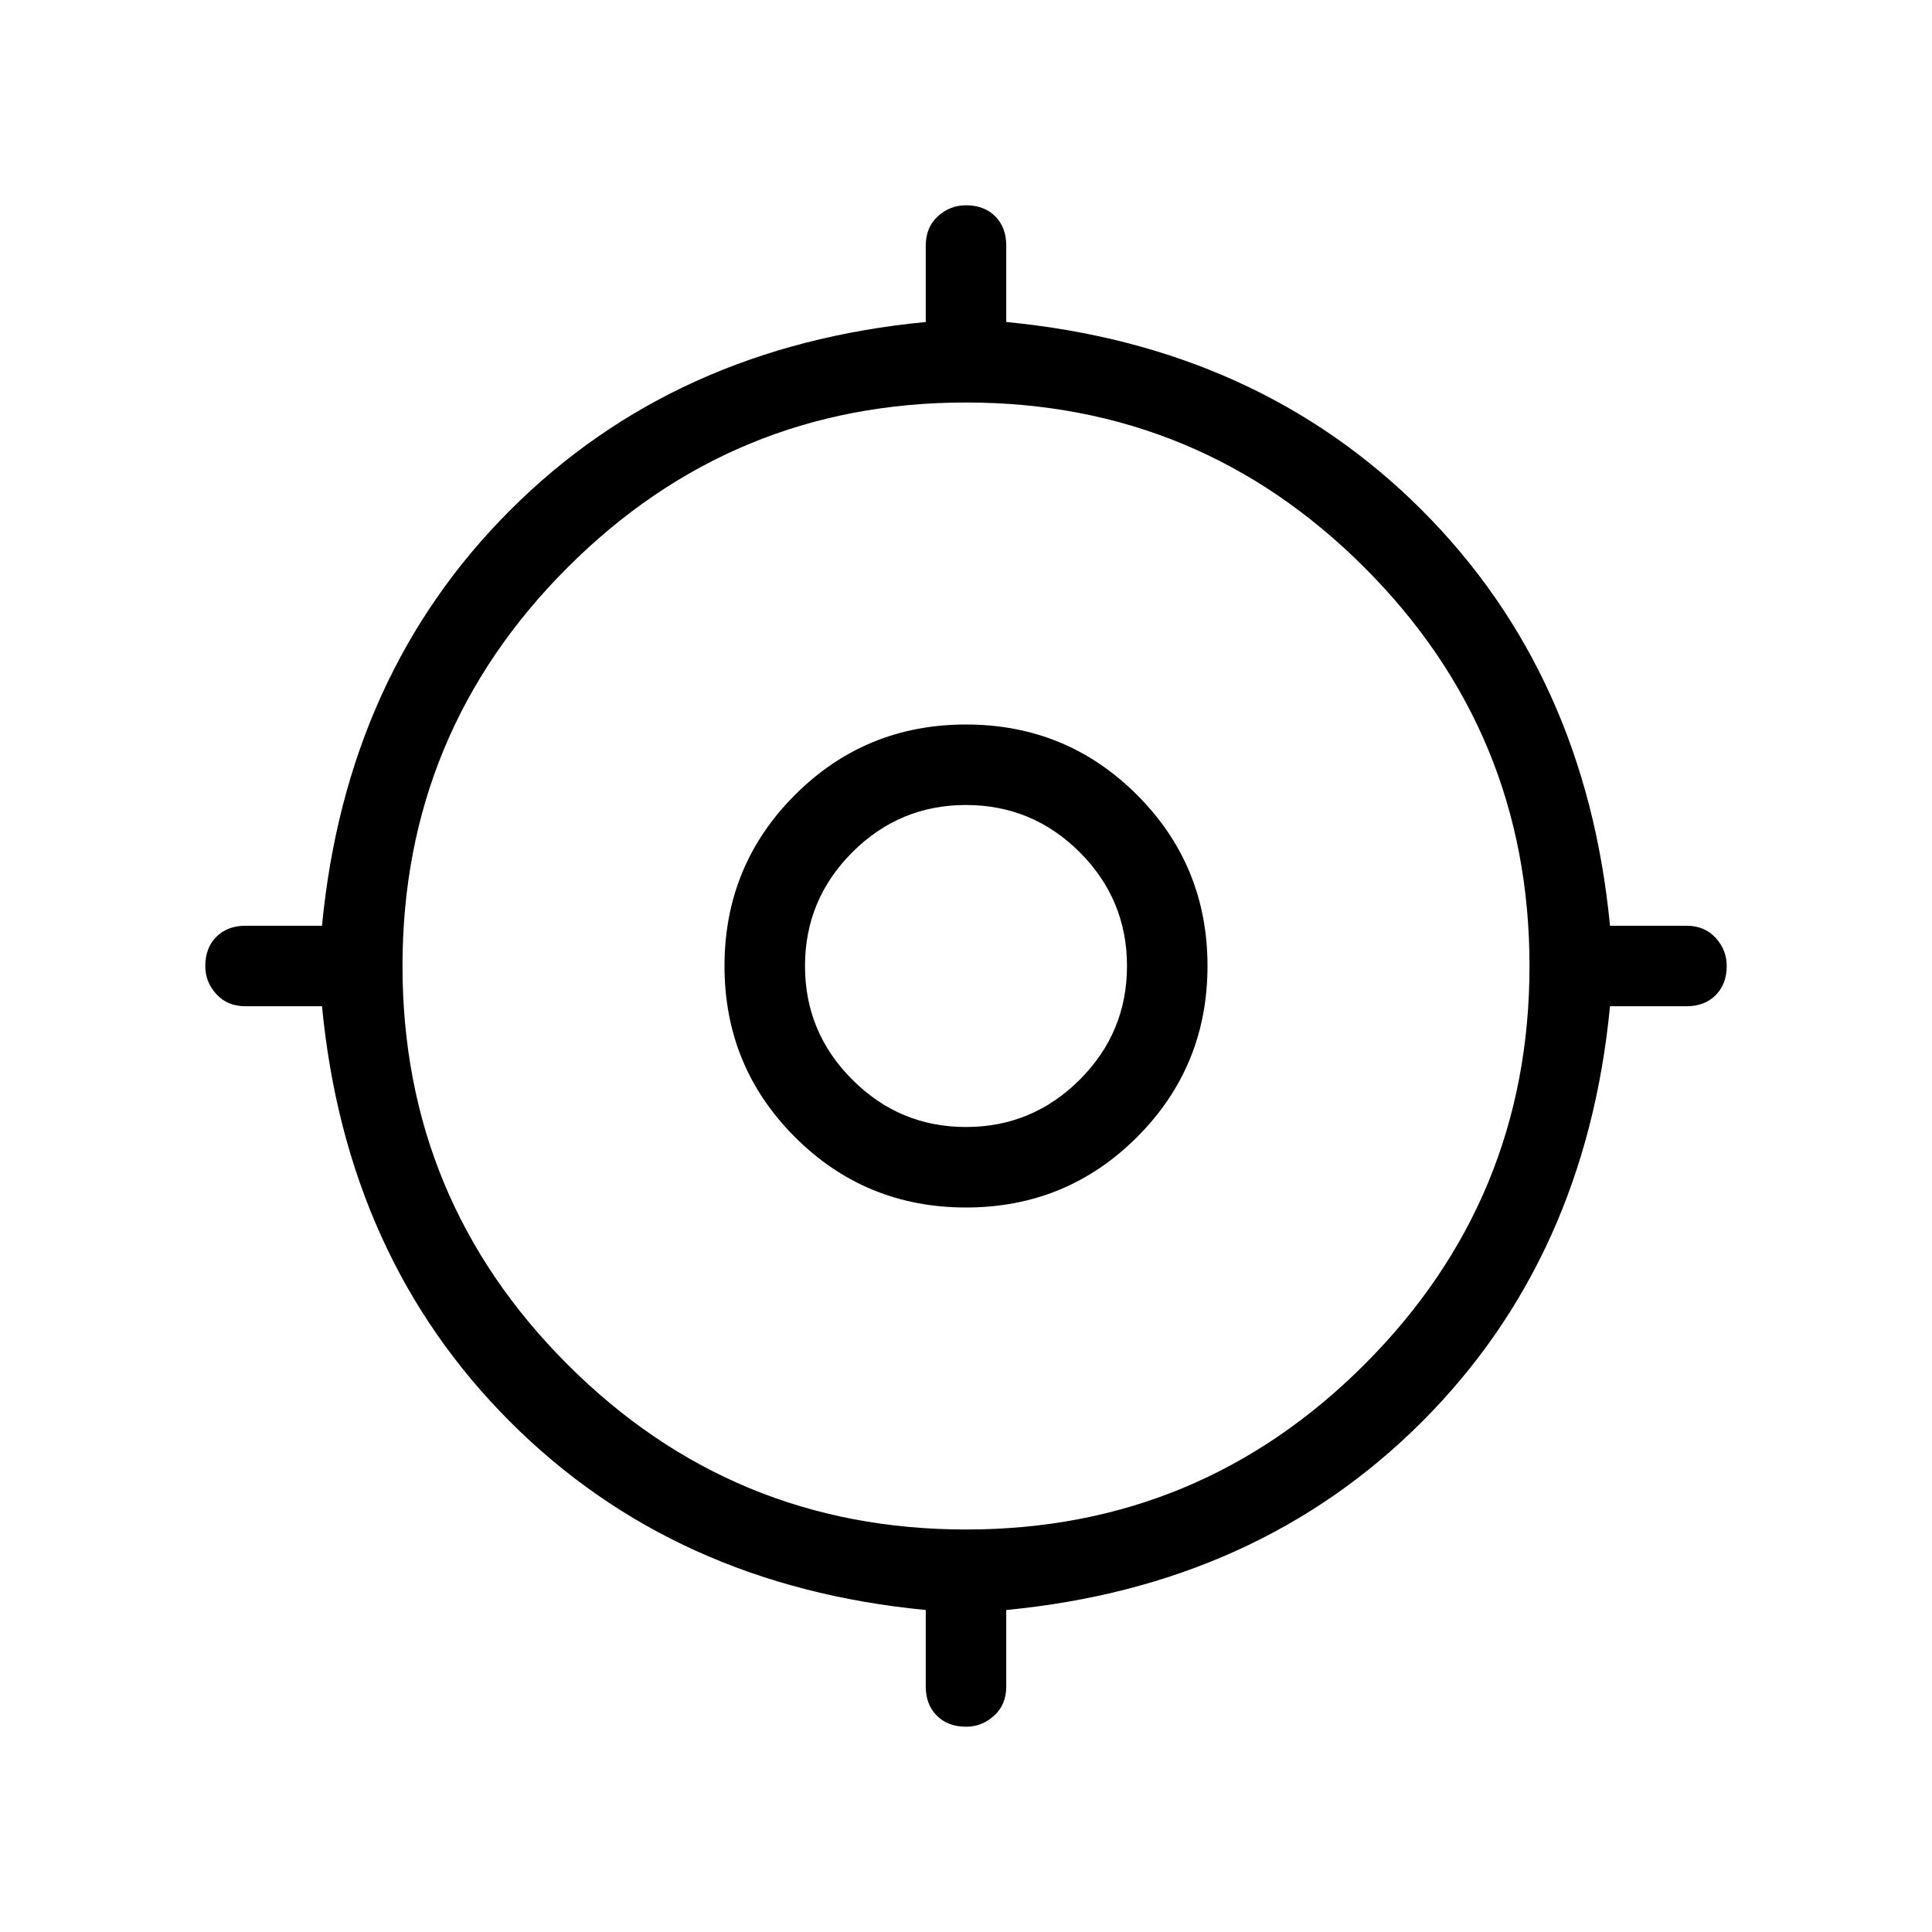 <svg xmlns="http://www.w3.org/2000/svg" height="24" width="24"><path d="M12 21.45q-.225 0-.363-.138-.137-.137-.137-.362V20q-3.125-.3-5.162-2.337Q4.3 15.625 4 12.5h-.95q-.225 0-.362-.15-.138-.15-.138-.35 0-.225.138-.363.137-.137.362-.137H4q.3-3.125 2.338-5.163Q8.375 4.3 11.5 4v-.95q0-.225.15-.363.15-.137.35-.137.225 0 .363.137.137.138.137.363V4q3.125.3 5.163 2.337Q19.7 8.375 20 11.5h.95q.225 0 .362.15.138.15.138.35 0 .225-.138.363-.137.137-.362.137H20q-.3 3.125-2.337 5.163Q15.625 19.7 12.5 20v.95q0 .225-.15.362-.15.138-.35.138ZM12 19q2.9 0 4.95-2.05Q19 14.9 19 12q0-2.9-2.05-4.95Q14.9 5 12 5 9.1 5 7.05 7.05 5 9.1 5 12q0 2.9 2.05 4.95Q9.1 19 12 19Zm0-4q-1.25 0-2.125-.875T9 12q0-1.25.875-2.125T12 9q1.25 0 2.125.875T15 12q0 1.25-.875 2.125T12 15Zm0-1q.825 0 1.413-.588Q14 12.825 14 12t-.587-1.413Q12.825 10 12 10q-.825 0-1.412.587Q10 11.175 10 12q0 .825.588 1.412Q11.175 14 12 14Zm0-2Z"/></svg>